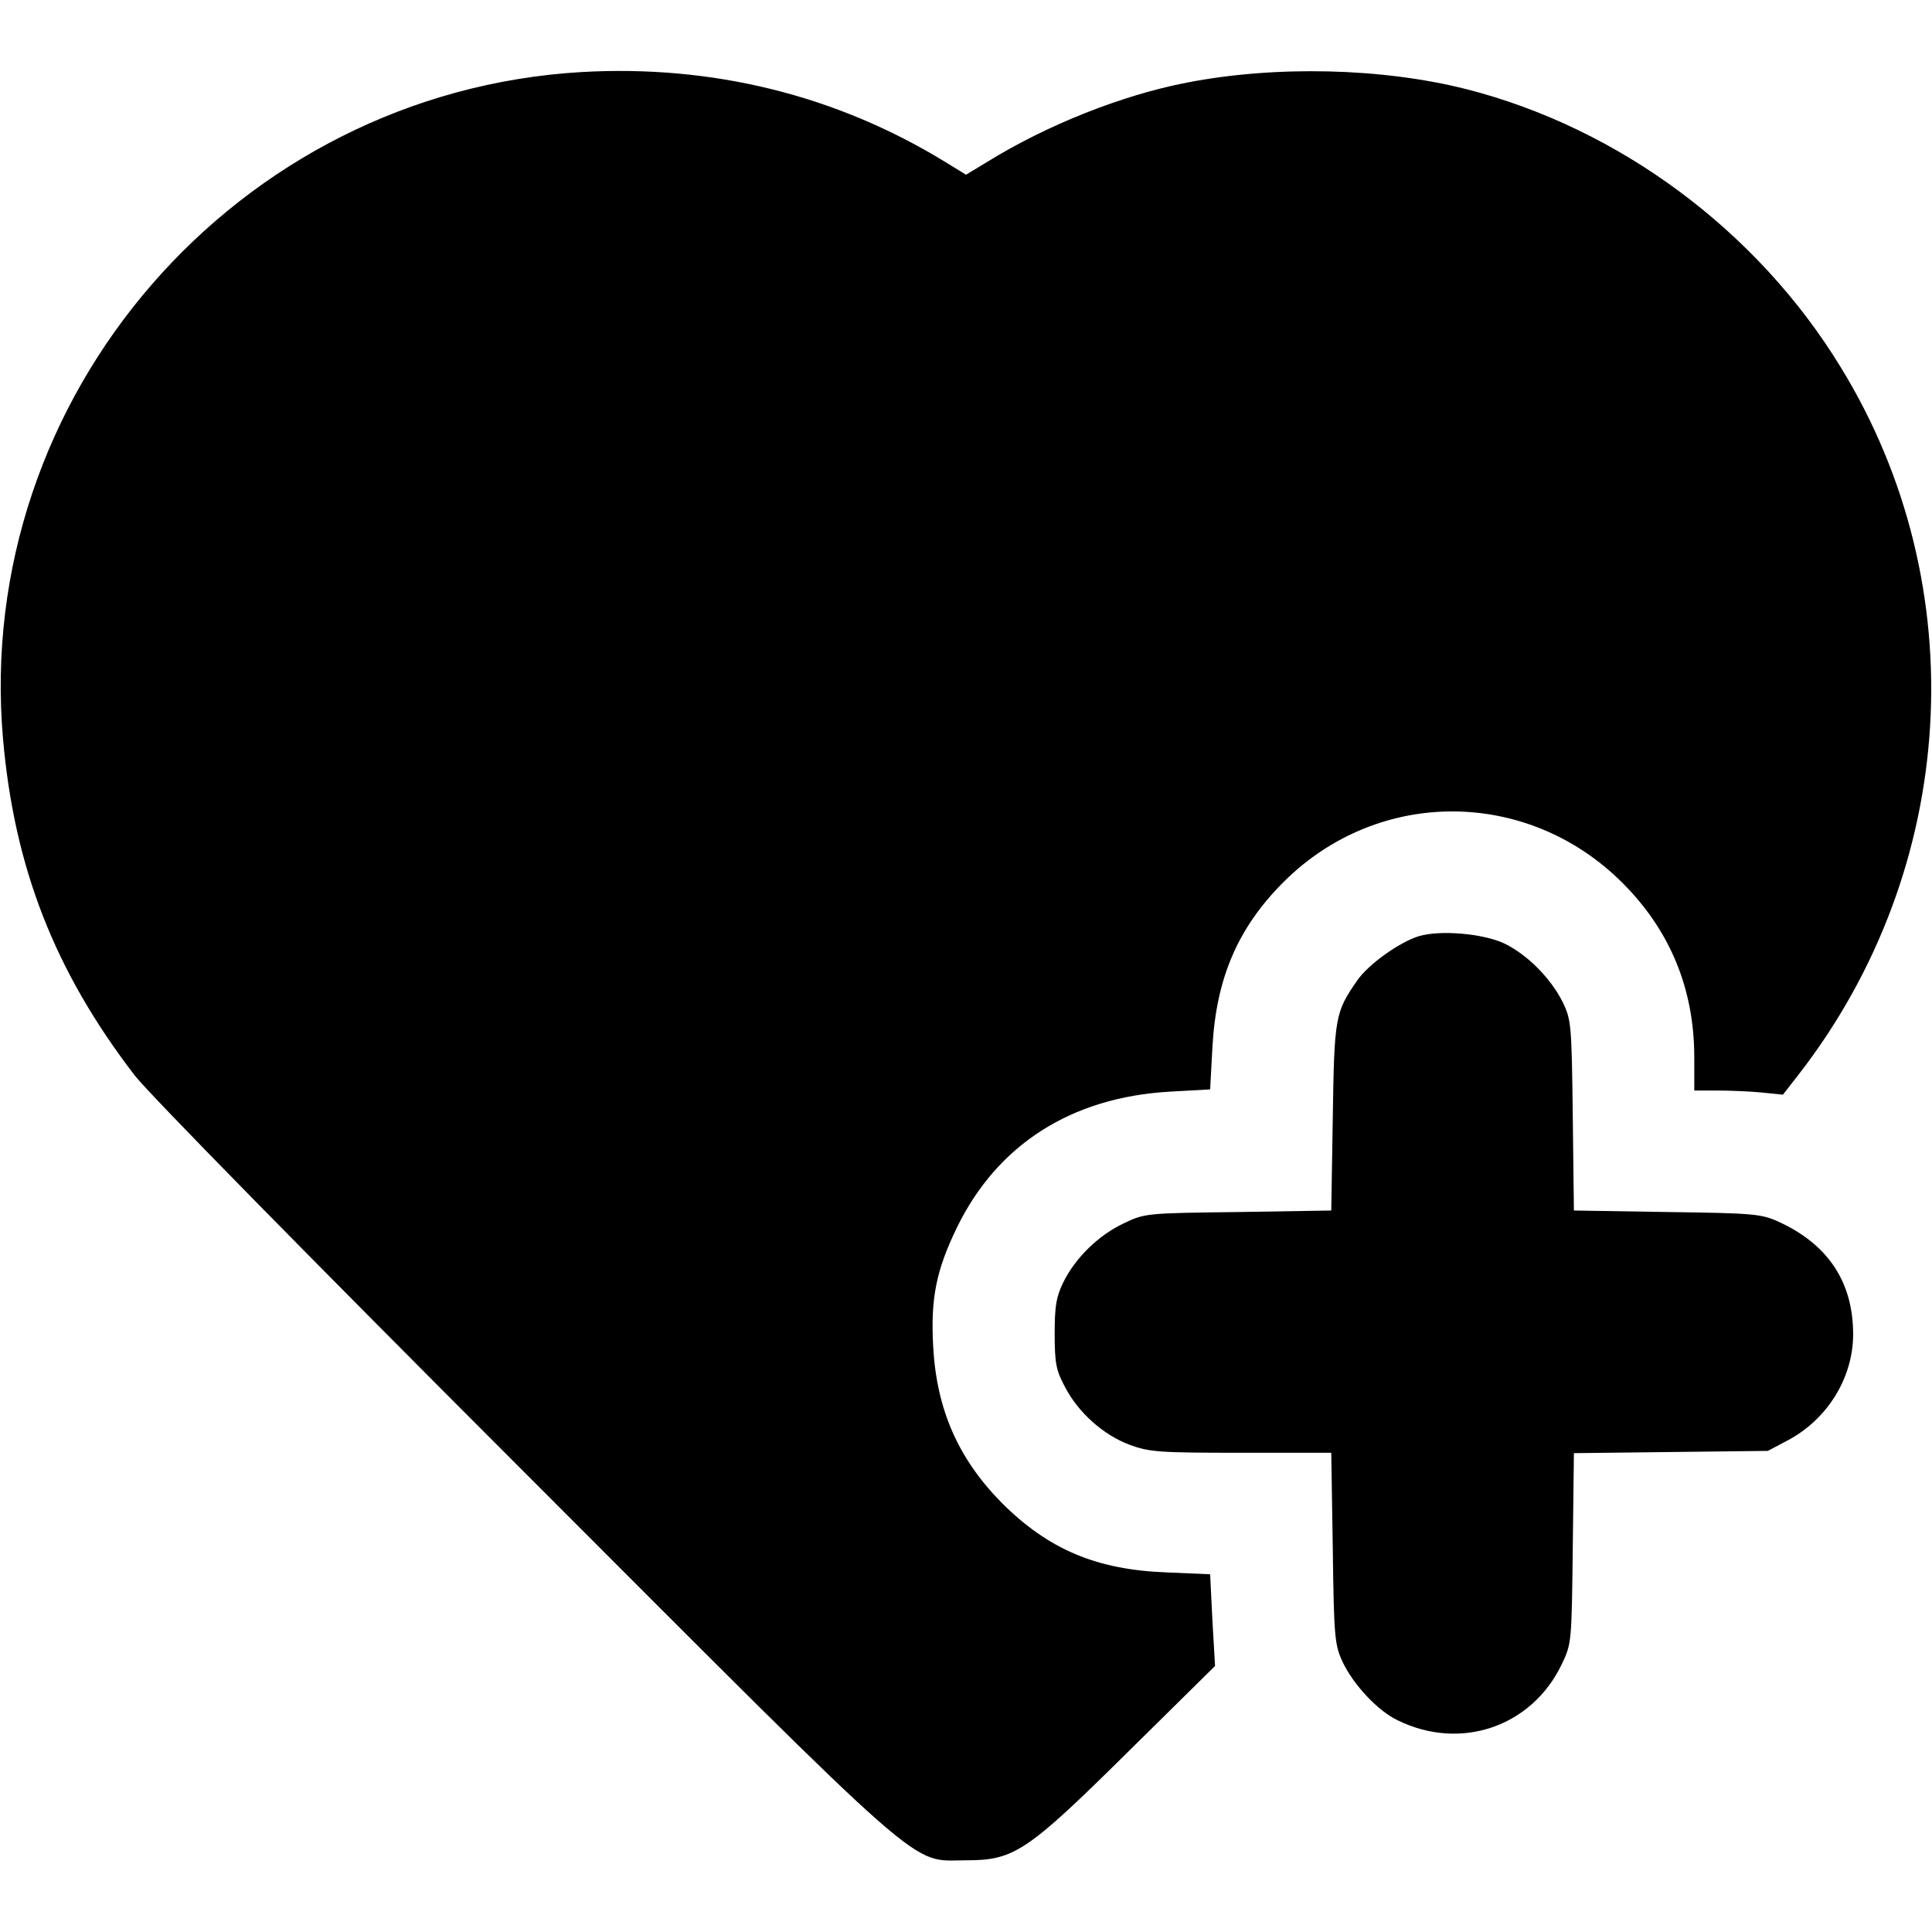 <?xml version="1.0" standalone="no"?>
<!DOCTYPE svg PUBLIC "-//W3C//DTD SVG 20010904//EN"
 "http://www.w3.org/TR/2001/REC-SVG-20010904/DTD/svg10.dtd">
<svg version="1.0" xmlns="http://www.w3.org/2000/svg"
 width="512pt" height="512pt" viewBox="0 0 512 512"
 preserveAspectRatio="xMidYMid meet">

<g transform="translate(0,512) scale(0.1,-0.1)"
fill="#000000" stroke="none">
<path d="M1540 4929 c-913 -54 -1611 -859 -1532 -1767 30 -342 137 -616 349
-892 40 -51 449 -468 1032 -1051 1089 -1090 1020 -1029 1171 -1029 128 0 161
22 431 289 l229 226 -7 121 -6 122 -116 5 c-186 7 -312 61 -435 183 -116 117
-174 248 -183 416 -7 127 8 201 62 313 107 221 303 347 565 362 l107 6 6 111
c10 185 68 319 191 441 251 248 645 246 896 -5 126 -126 190 -281 190 -462 l0
-88 59 0 c32 0 85 -2 117 -5 l59 -6 42 54 c423 545 468 1293 111 1874 -221
362 -588 634 -993 737 -222 56 -504 63 -740 17 -171 -33 -370 -112 -527 -209
l-58 -35 -57 35 c-288 176 -616 257 -963 237z"/>
<path d="M3760 2639 c-52 -16 -134 -75 -163 -117 -59 -85 -61 -97 -65 -364
l-4 -246 -246 -4 c-243 -3 -248 -3 -304 -30 -66 -31 -128 -91 -160 -156 -19
-39 -23 -63 -23 -137 0 -78 4 -97 27 -140 35 -68 102 -128 172 -154 52 -19 76
-21 296 -21 l238 0 4 -253 c3 -233 5 -255 25 -299 28 -61 94 -132 147 -157
167 -82 356 -17 435 149 26 54 26 59 29 307 l3 252 257 3 257 3 51 27 c107 56
175 167 175 282 0 138 -66 238 -197 298 -46 21 -65 23 -296 26 l-247 4 -3 251
c-3 244 -4 254 -27 302 -32 63 -93 125 -155 155 -56 26 -169 36 -226 19z"/>
</g>
</svg>
